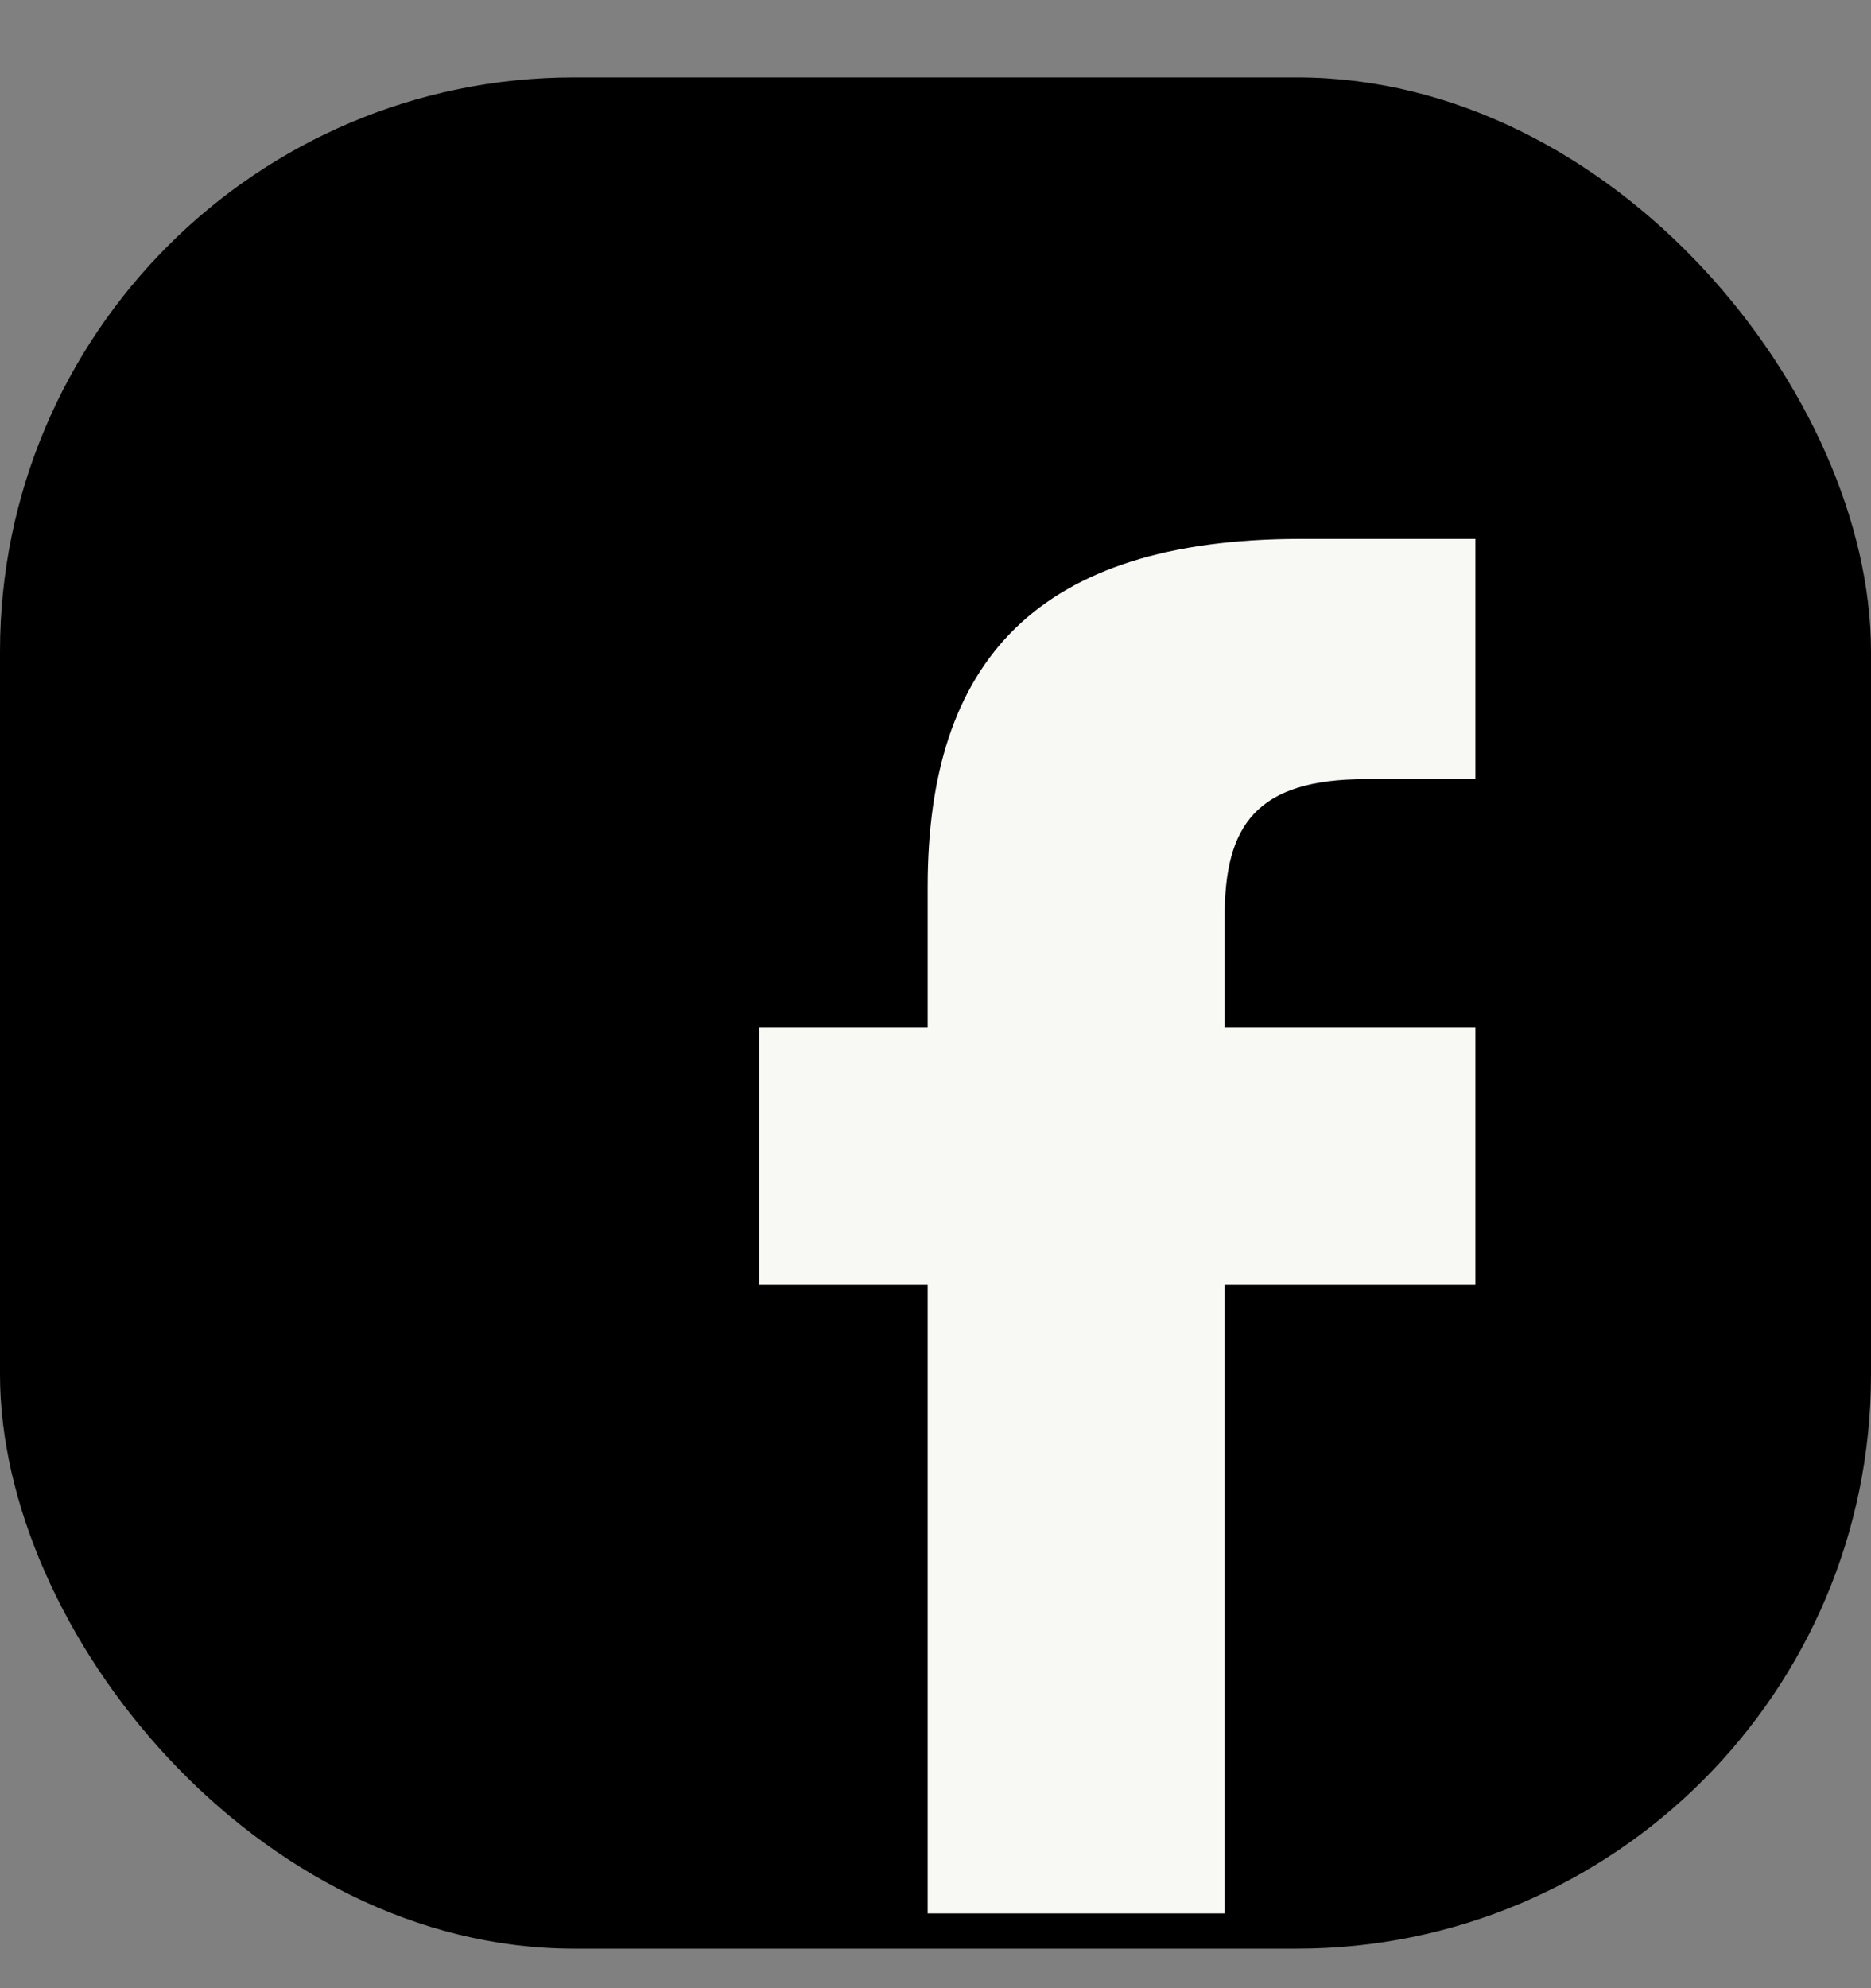 <svg width="16" height="17" viewBox="0 0 16 17" fill="none" xmlns="http://www.w3.org/2000/svg">
<rect x="0" y="0" width="16" height="17" fill="#808080" stroke="none"/>
<rect y="0.662" width="16" height="16" rx="4.91" fill="black"/>
<path d="M7.933 16.361V10.986H6.491V8.788H7.933V7.581C7.933 5.653 8.87 4.608 11.122 4.608H12.617V6.662H11.68C10.743 6.662 10.473 7.058 10.473 7.833V8.788H12.617V10.986H10.473V16.361H7.933Z" fill="#F8F8F4"/>
</svg>

